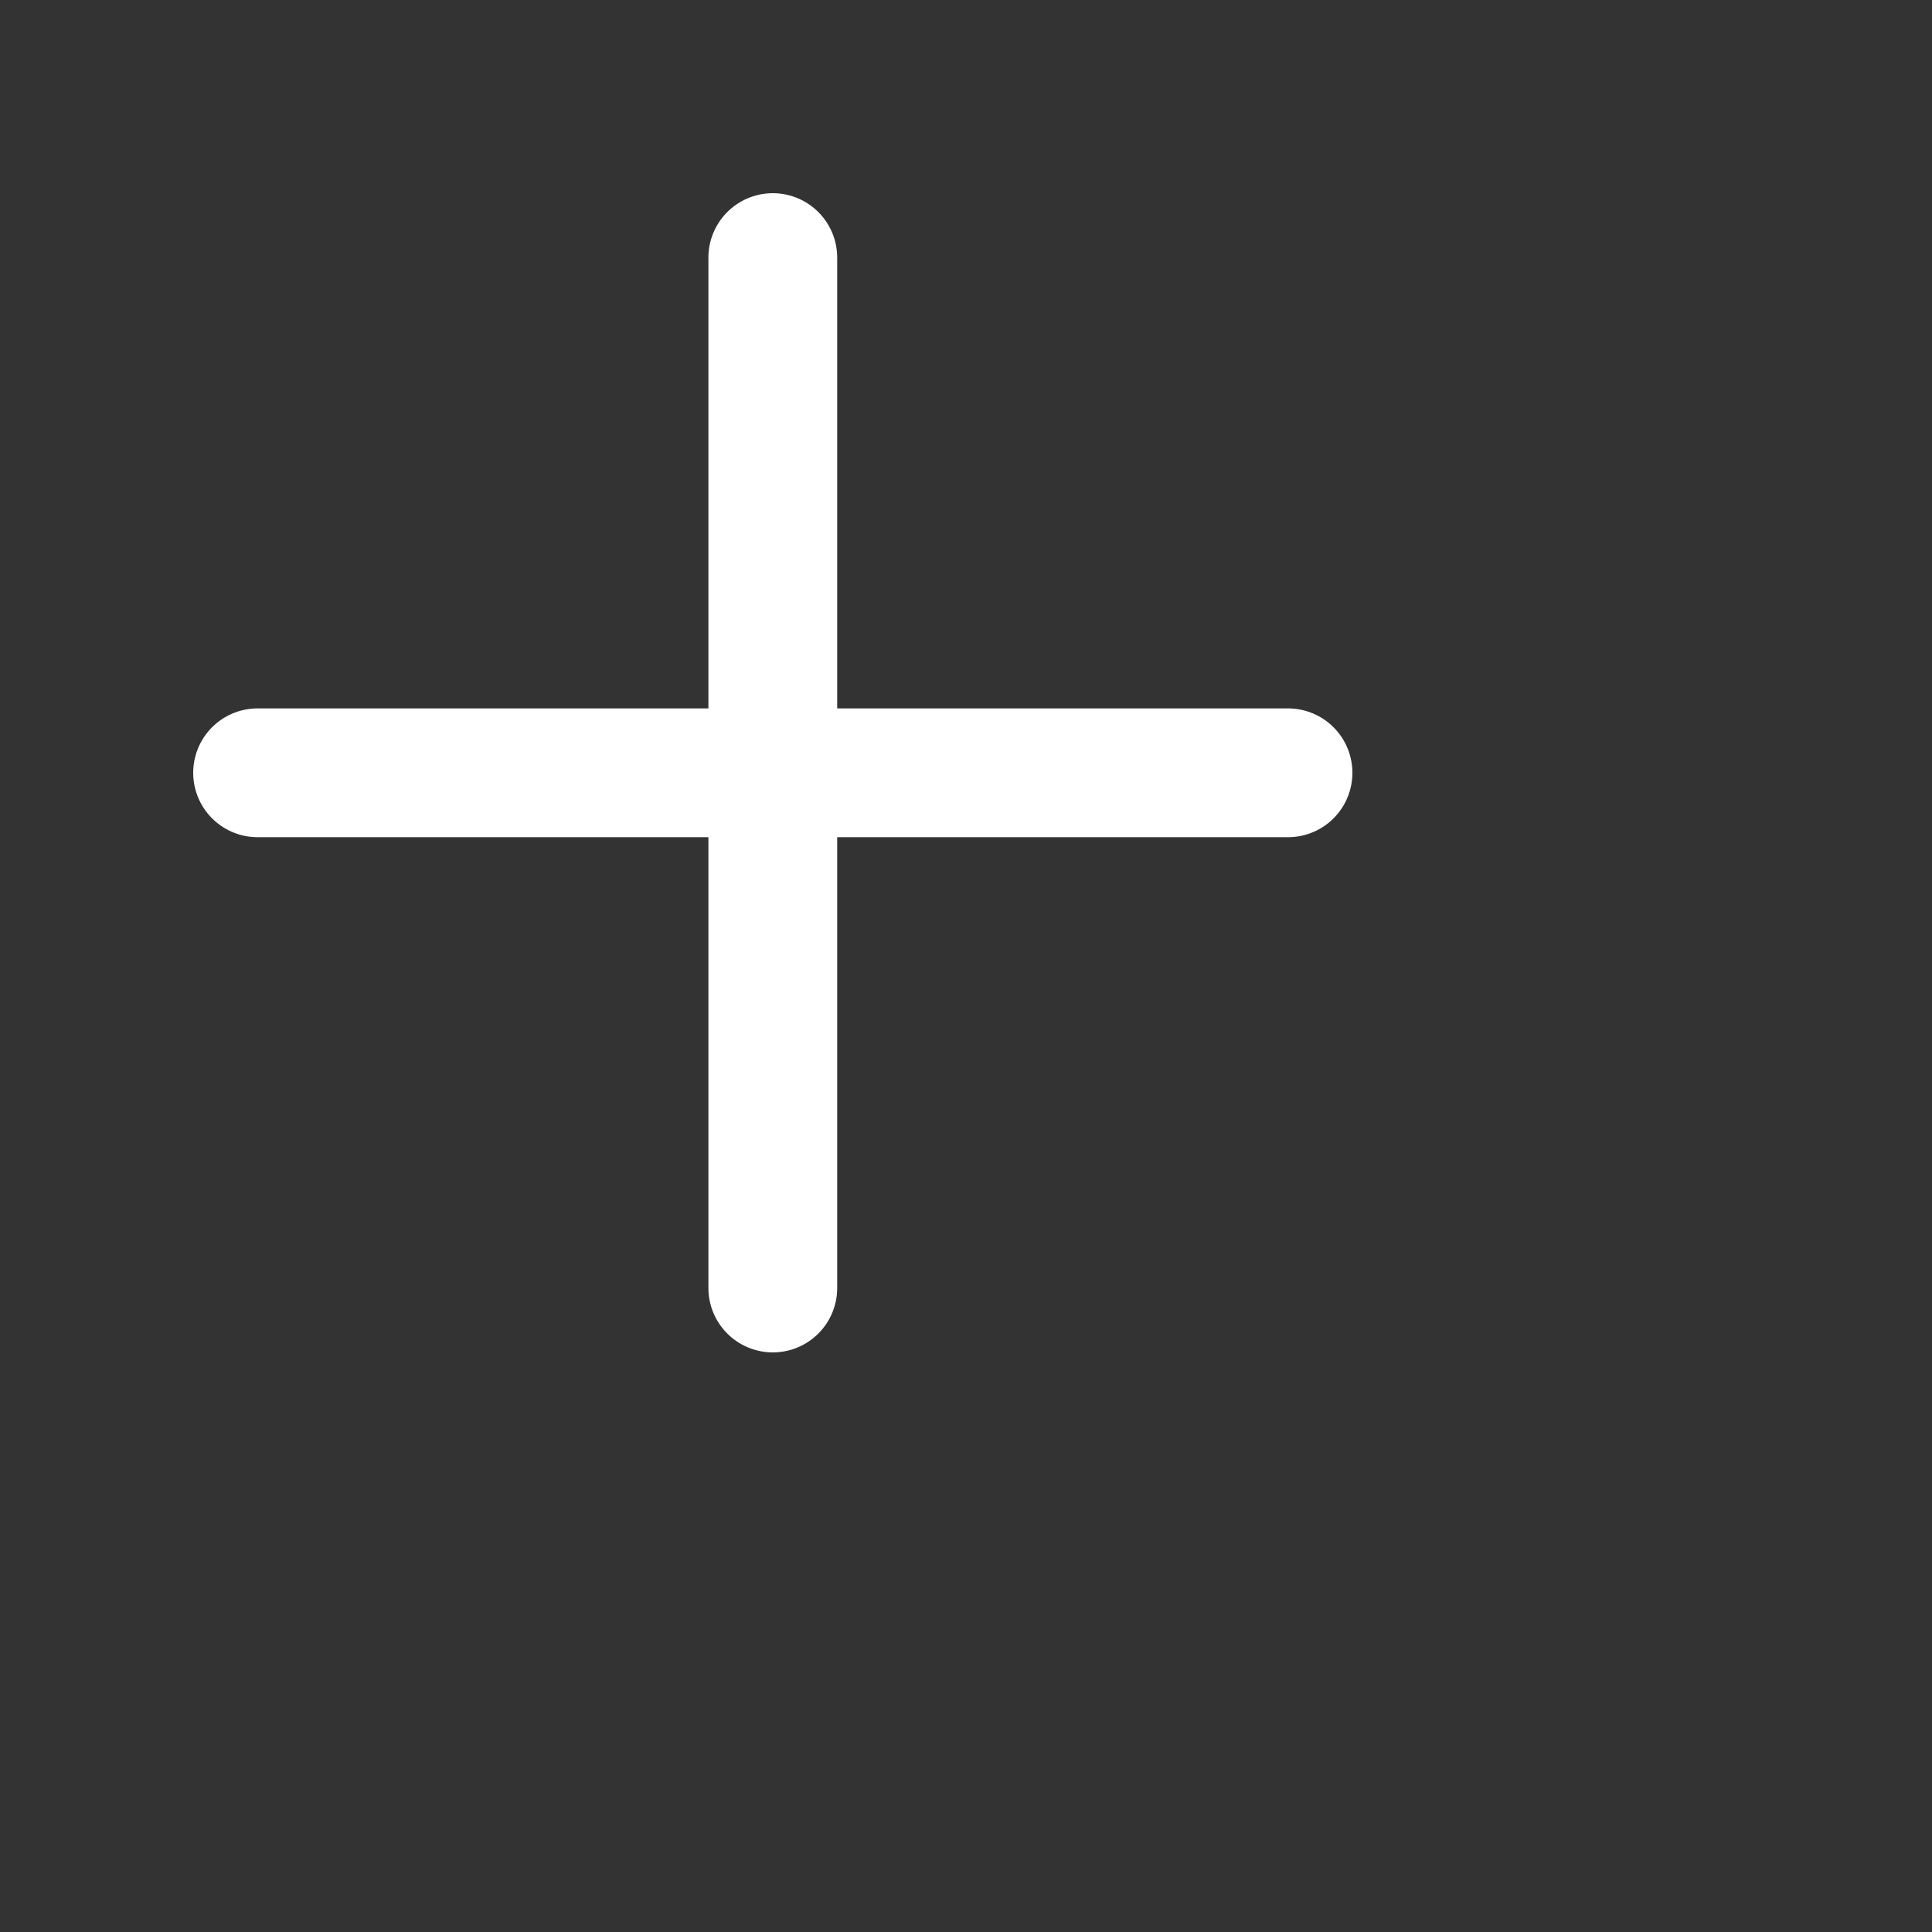<svg xmlns="http://www.w3.org/2000/svg" viewBox="0 0 30 30" width="30" height="30" color="#FFFFFF" fill="none">
    <rect x="0" y="0" width="30" height="30" fill="#333333" stroke="none"/>
    <path d="M12 4V20" stroke="currentColor" stroke-width="2" stroke-linecap="round" stroke-linejoin="round" />
    <path d="M4 12H20" stroke="currentColor" stroke-width="2" stroke-linecap="round" stroke-linejoin="round" />
</svg>